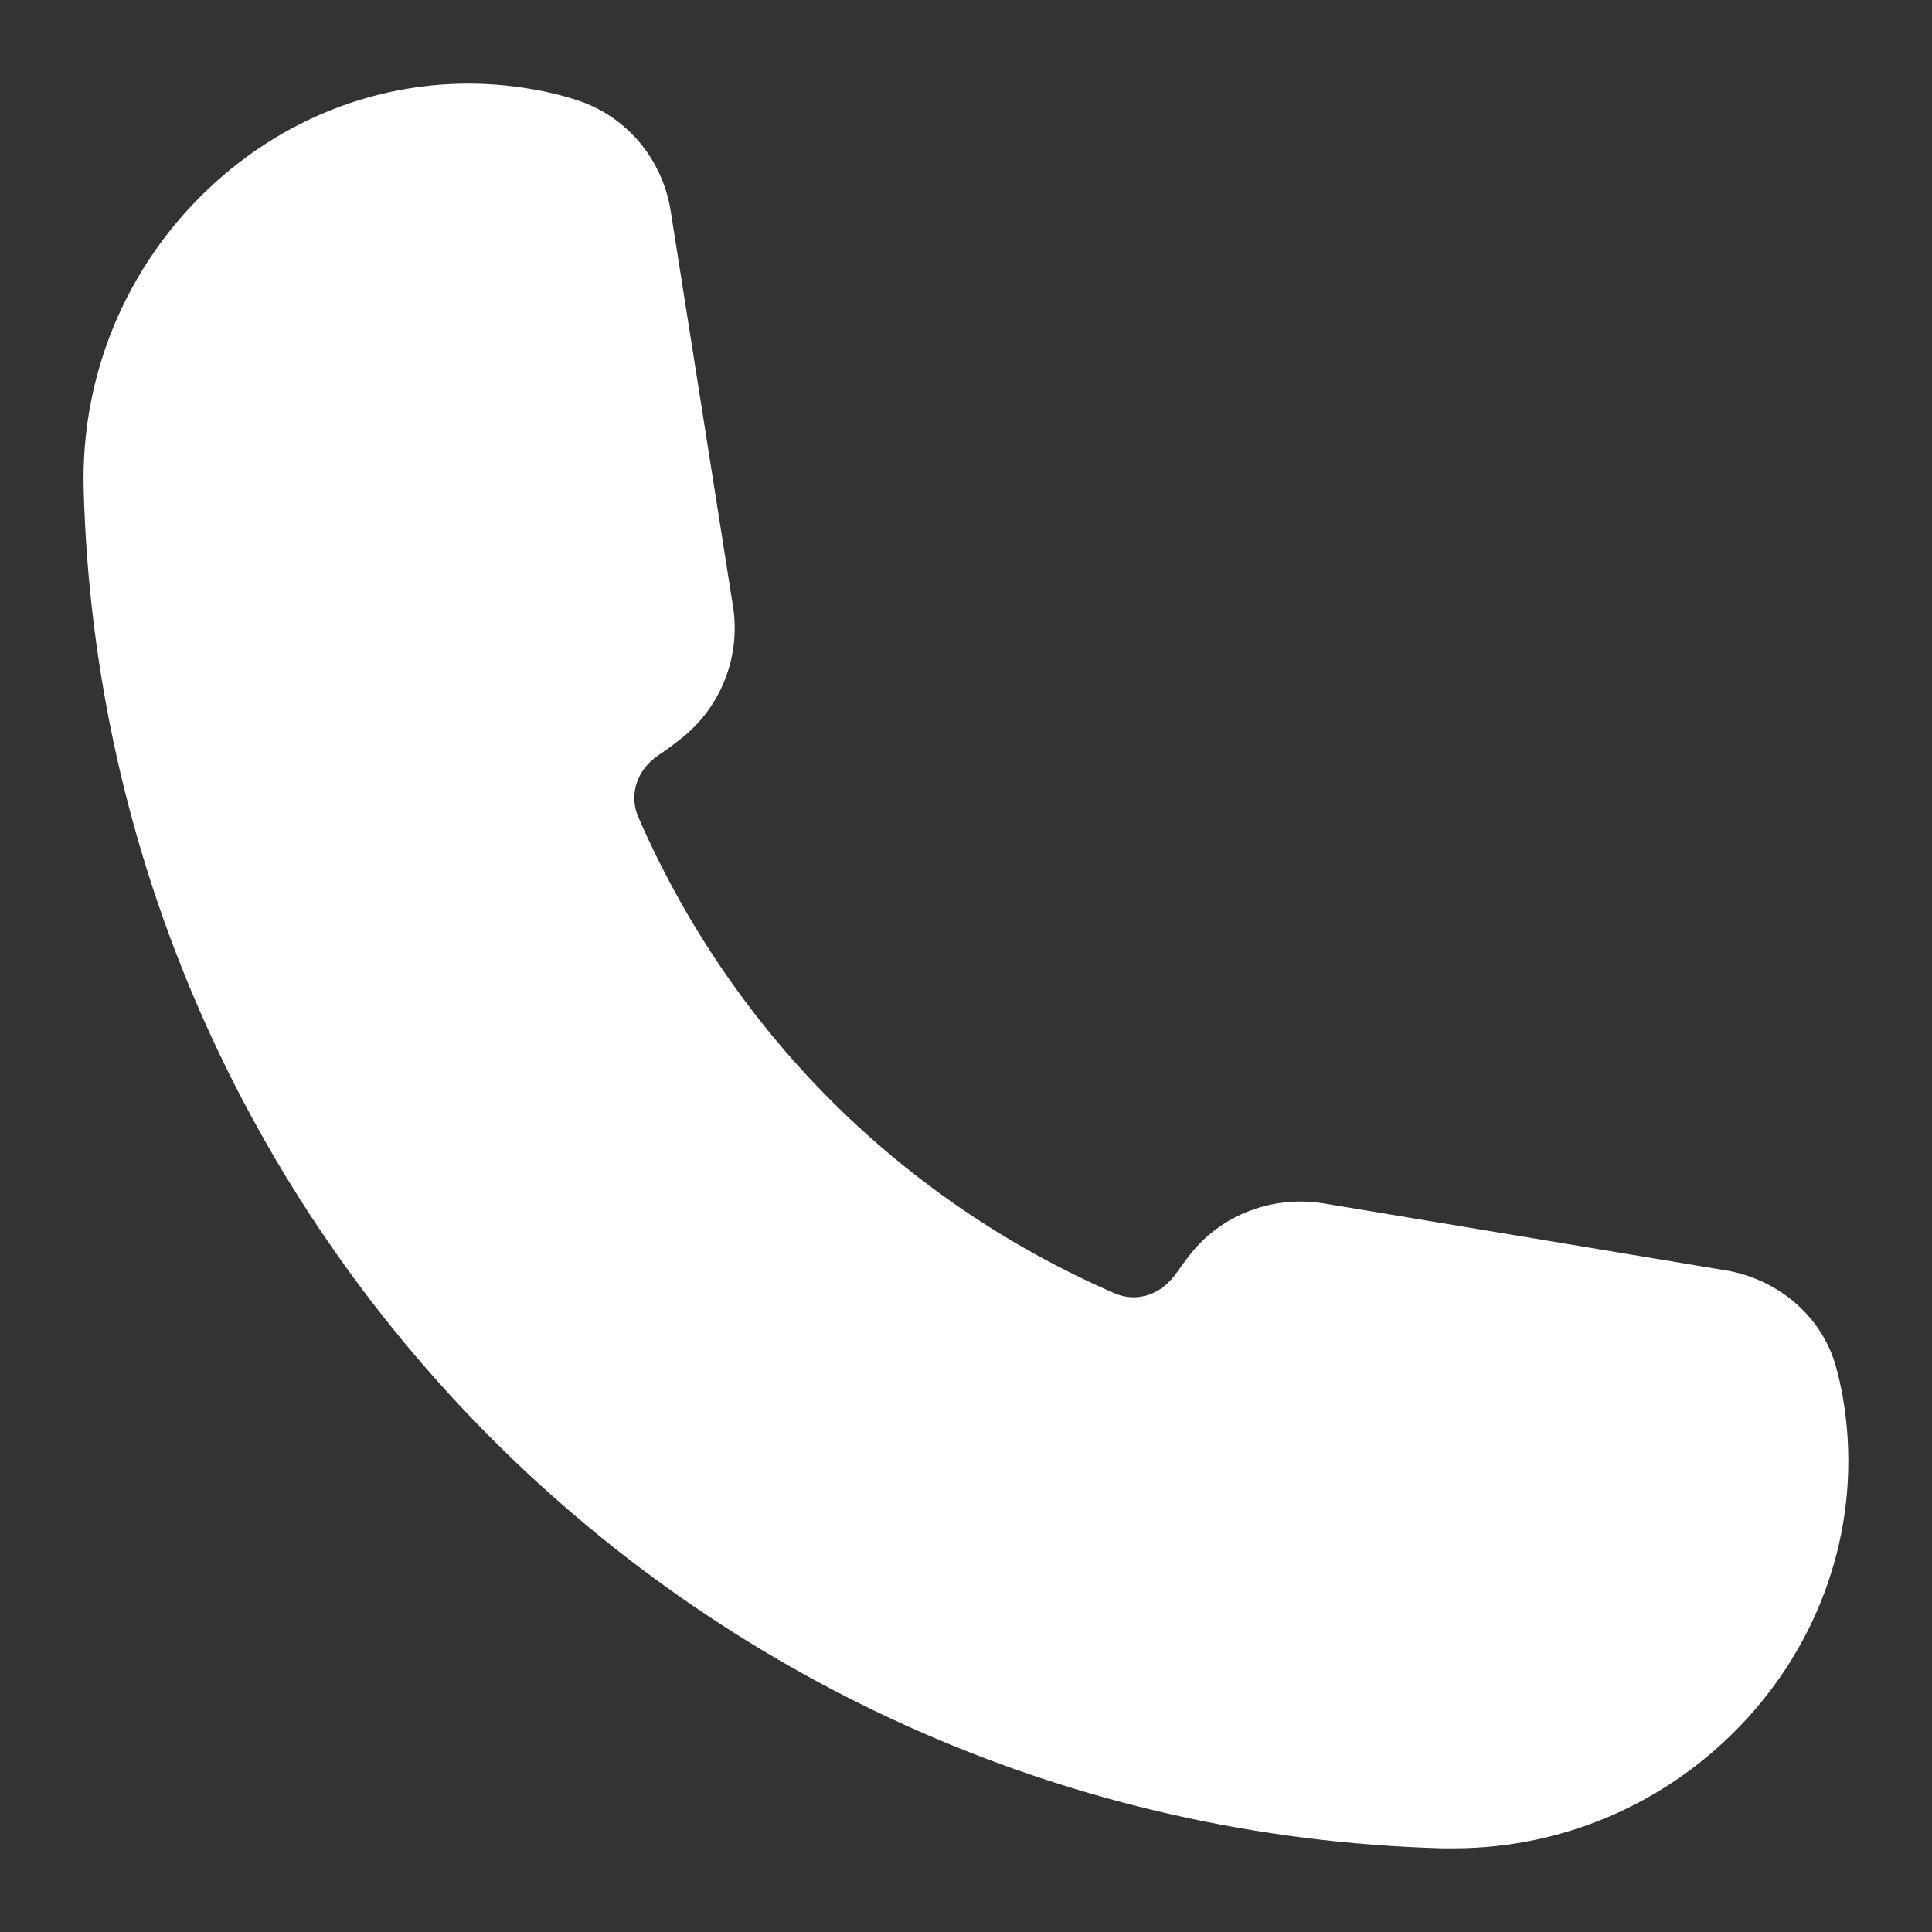 <svg width="13" height="13" viewBox="0 0 13 13" fill="none" xmlns="http://www.w3.org/2000/svg">
<rect x="0" y="0" width="13" height="13" fill="#333333" stroke="none"/>
<path d="M11.806 11.507C11.292 12.101 10.558 12.437 9.78 12.437C9.756 12.437 9.732 12.437 9.707 12.437C4.715 12.301 0.698 8.284 0.563 3.292C0.542 2.482 0.883 1.713 1.499 1.183C2.085 0.679 2.847 0.468 3.592 0.602C3.707 0.622 3.805 0.648 3.889 0.676C4.218 0.785 4.458 1.071 4.513 1.42L4.932 4.079C4.985 4.412 4.855 4.75 4.594 4.961C4.542 5.003 4.487 5.044 4.43 5.082C4.285 5.18 4.23 5.348 4.295 5.498C4.922 6.938 6.059 8.076 7.499 8.702C7.649 8.768 7.817 8.712 7.918 8.563C7.948 8.521 7.978 8.479 8.01 8.439C8.22 8.172 8.564 8.043 8.904 8.097L11.612 8.548C11.969 8.608 12.26 8.861 12.353 9.193C12.37 9.254 12.386 9.323 12.4 9.401C12.53 10.152 12.314 10.918 11.806 11.507Z" fill="white"/>
</svg>
